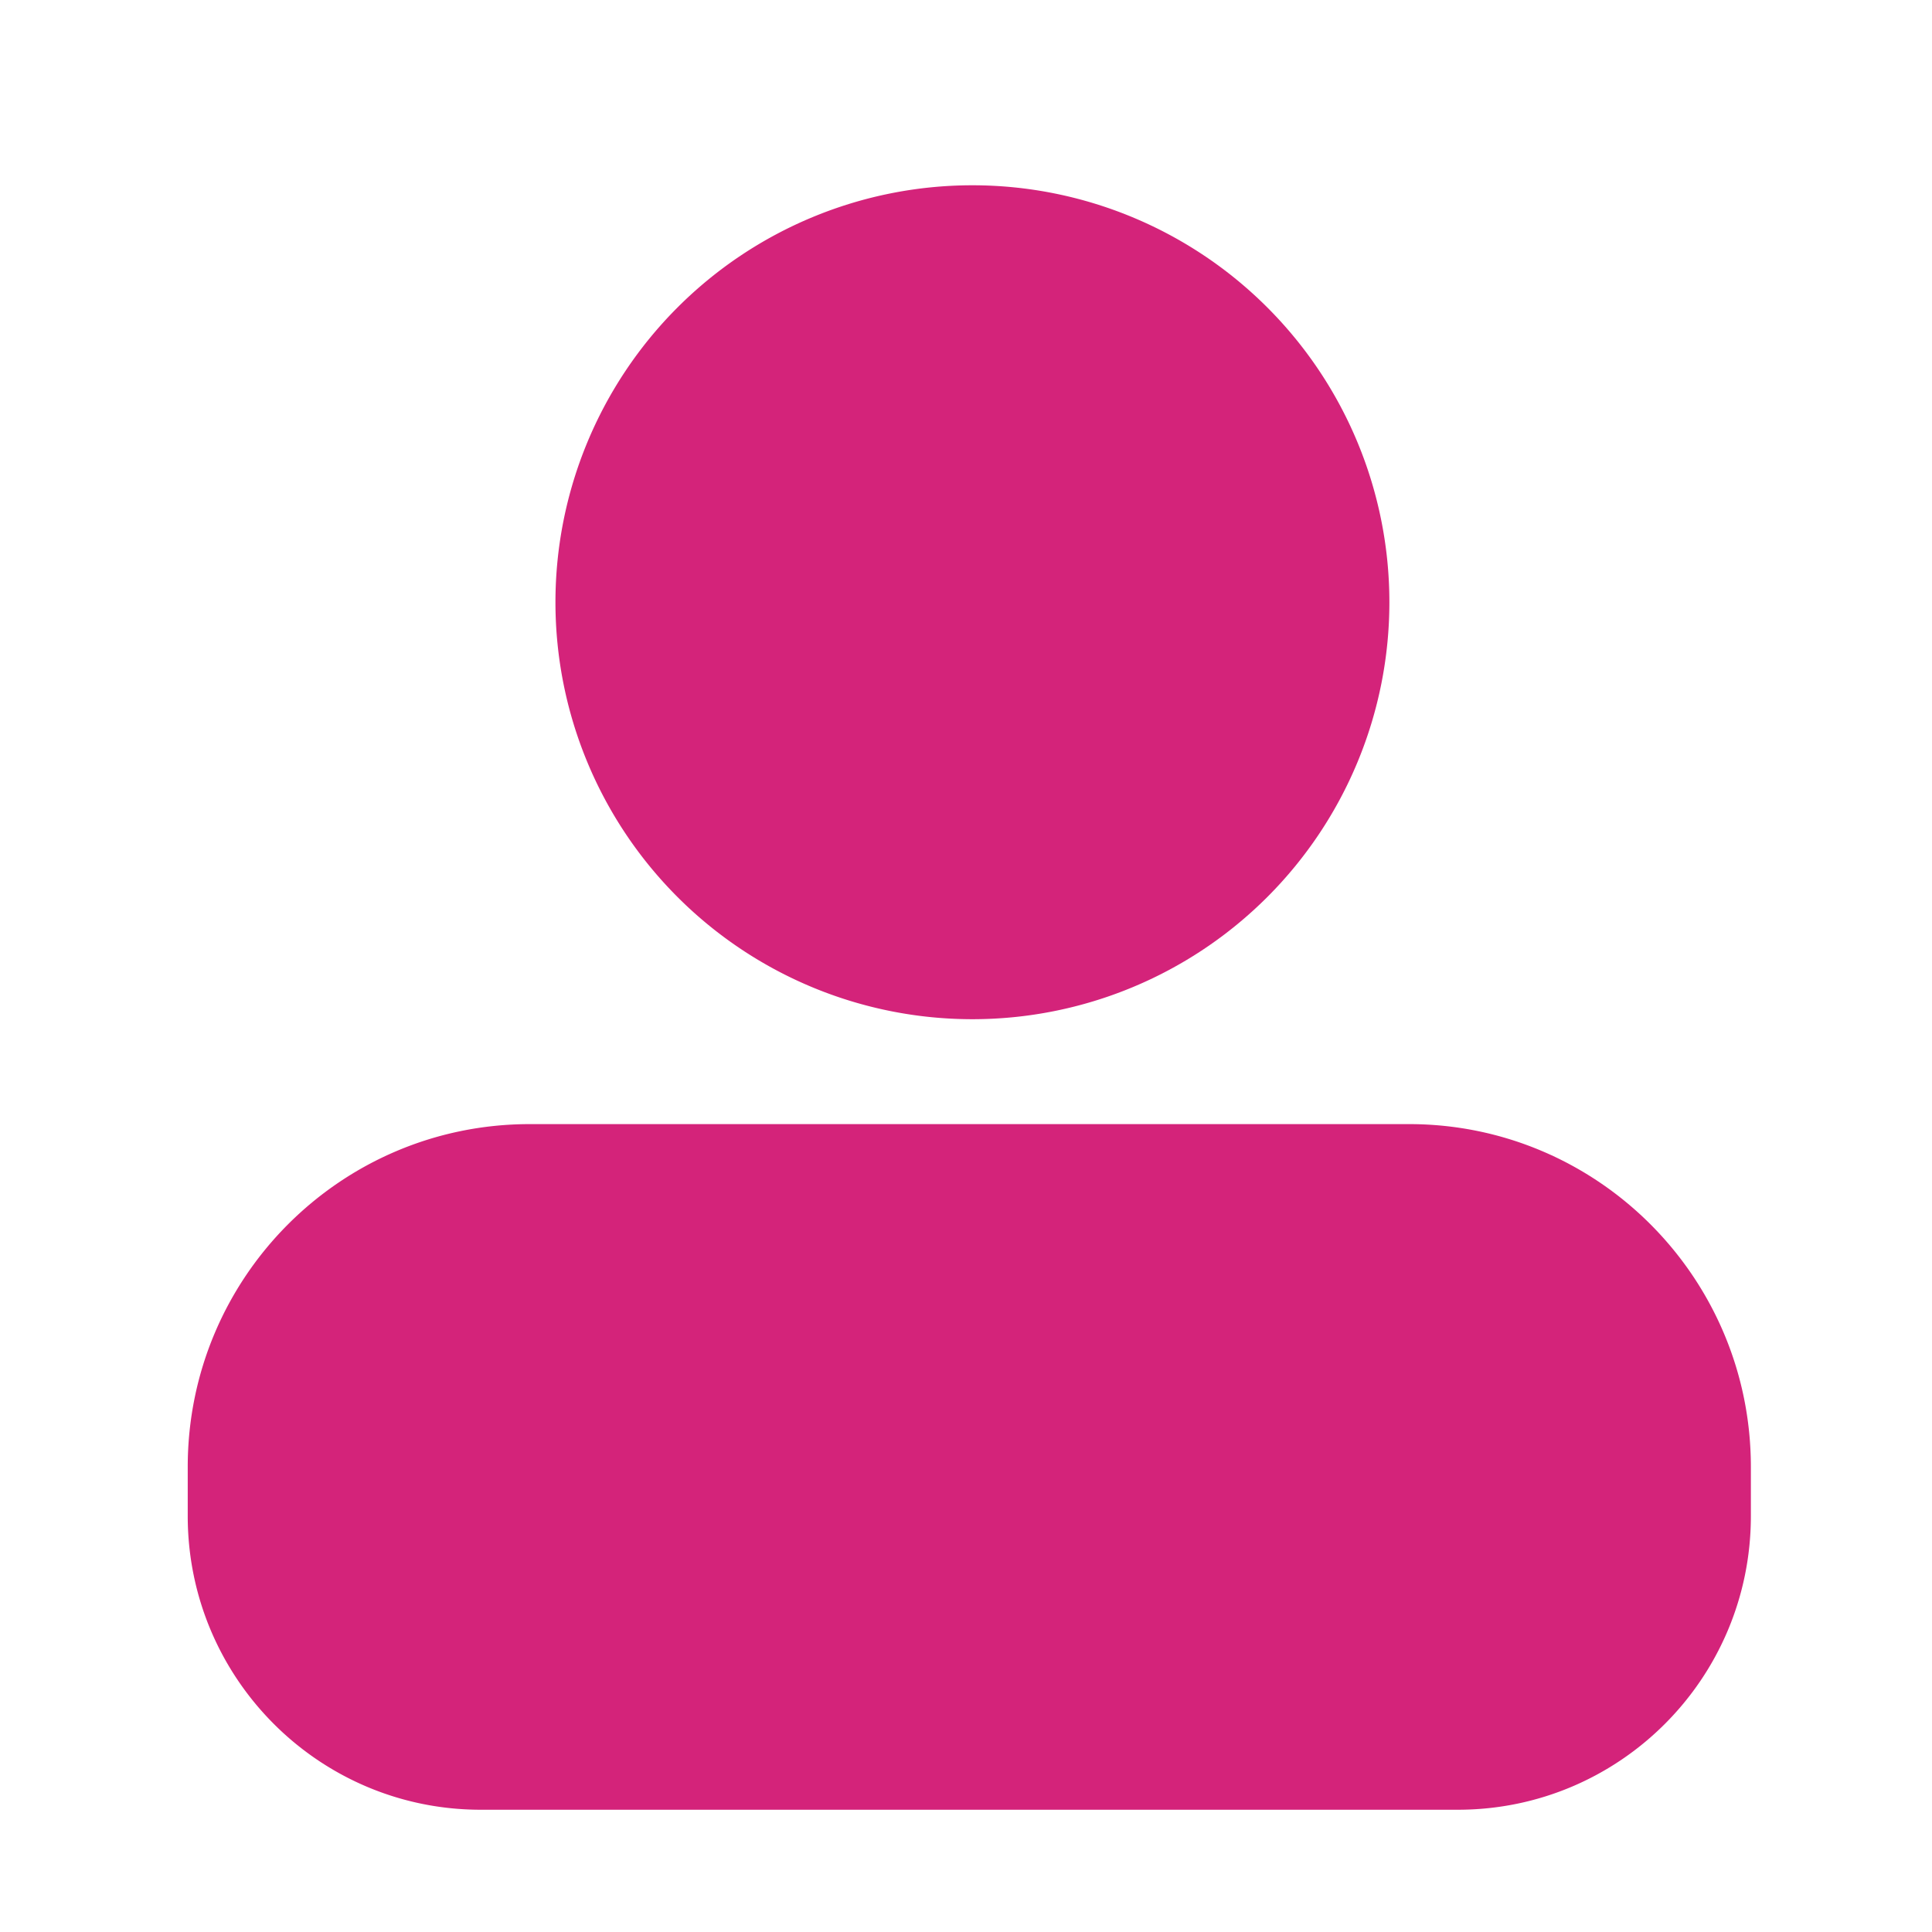 <?xml version="1.0" standalone="no"?><!DOCTYPE svg PUBLIC "-//W3C//DTD SVG 1.1//EN" "http://www.w3.org/Graphics/SVG/1.1/DTD/svg11.dtd"><svg class="icon" width="32px" height="32.00px" viewBox="0 0 1024 1024" version="1.1" xmlns="http://www.w3.org/2000/svg"><path fill="#d4237a" d="M280.8 595.8h466c100 0 181.2 81.4 181.2 181.7v26c0 86.1-69.6 155.7-155.3 155.7H254.8c-85.8 0-155.3-69.8-155.3-155.7v-26c0-100.4 81.1-181.7 181.3-181.7zM515.4 319.2m-221 0a221 221 0 1 0 442 0 221 221 0 1 0-442 0Z" /></svg>